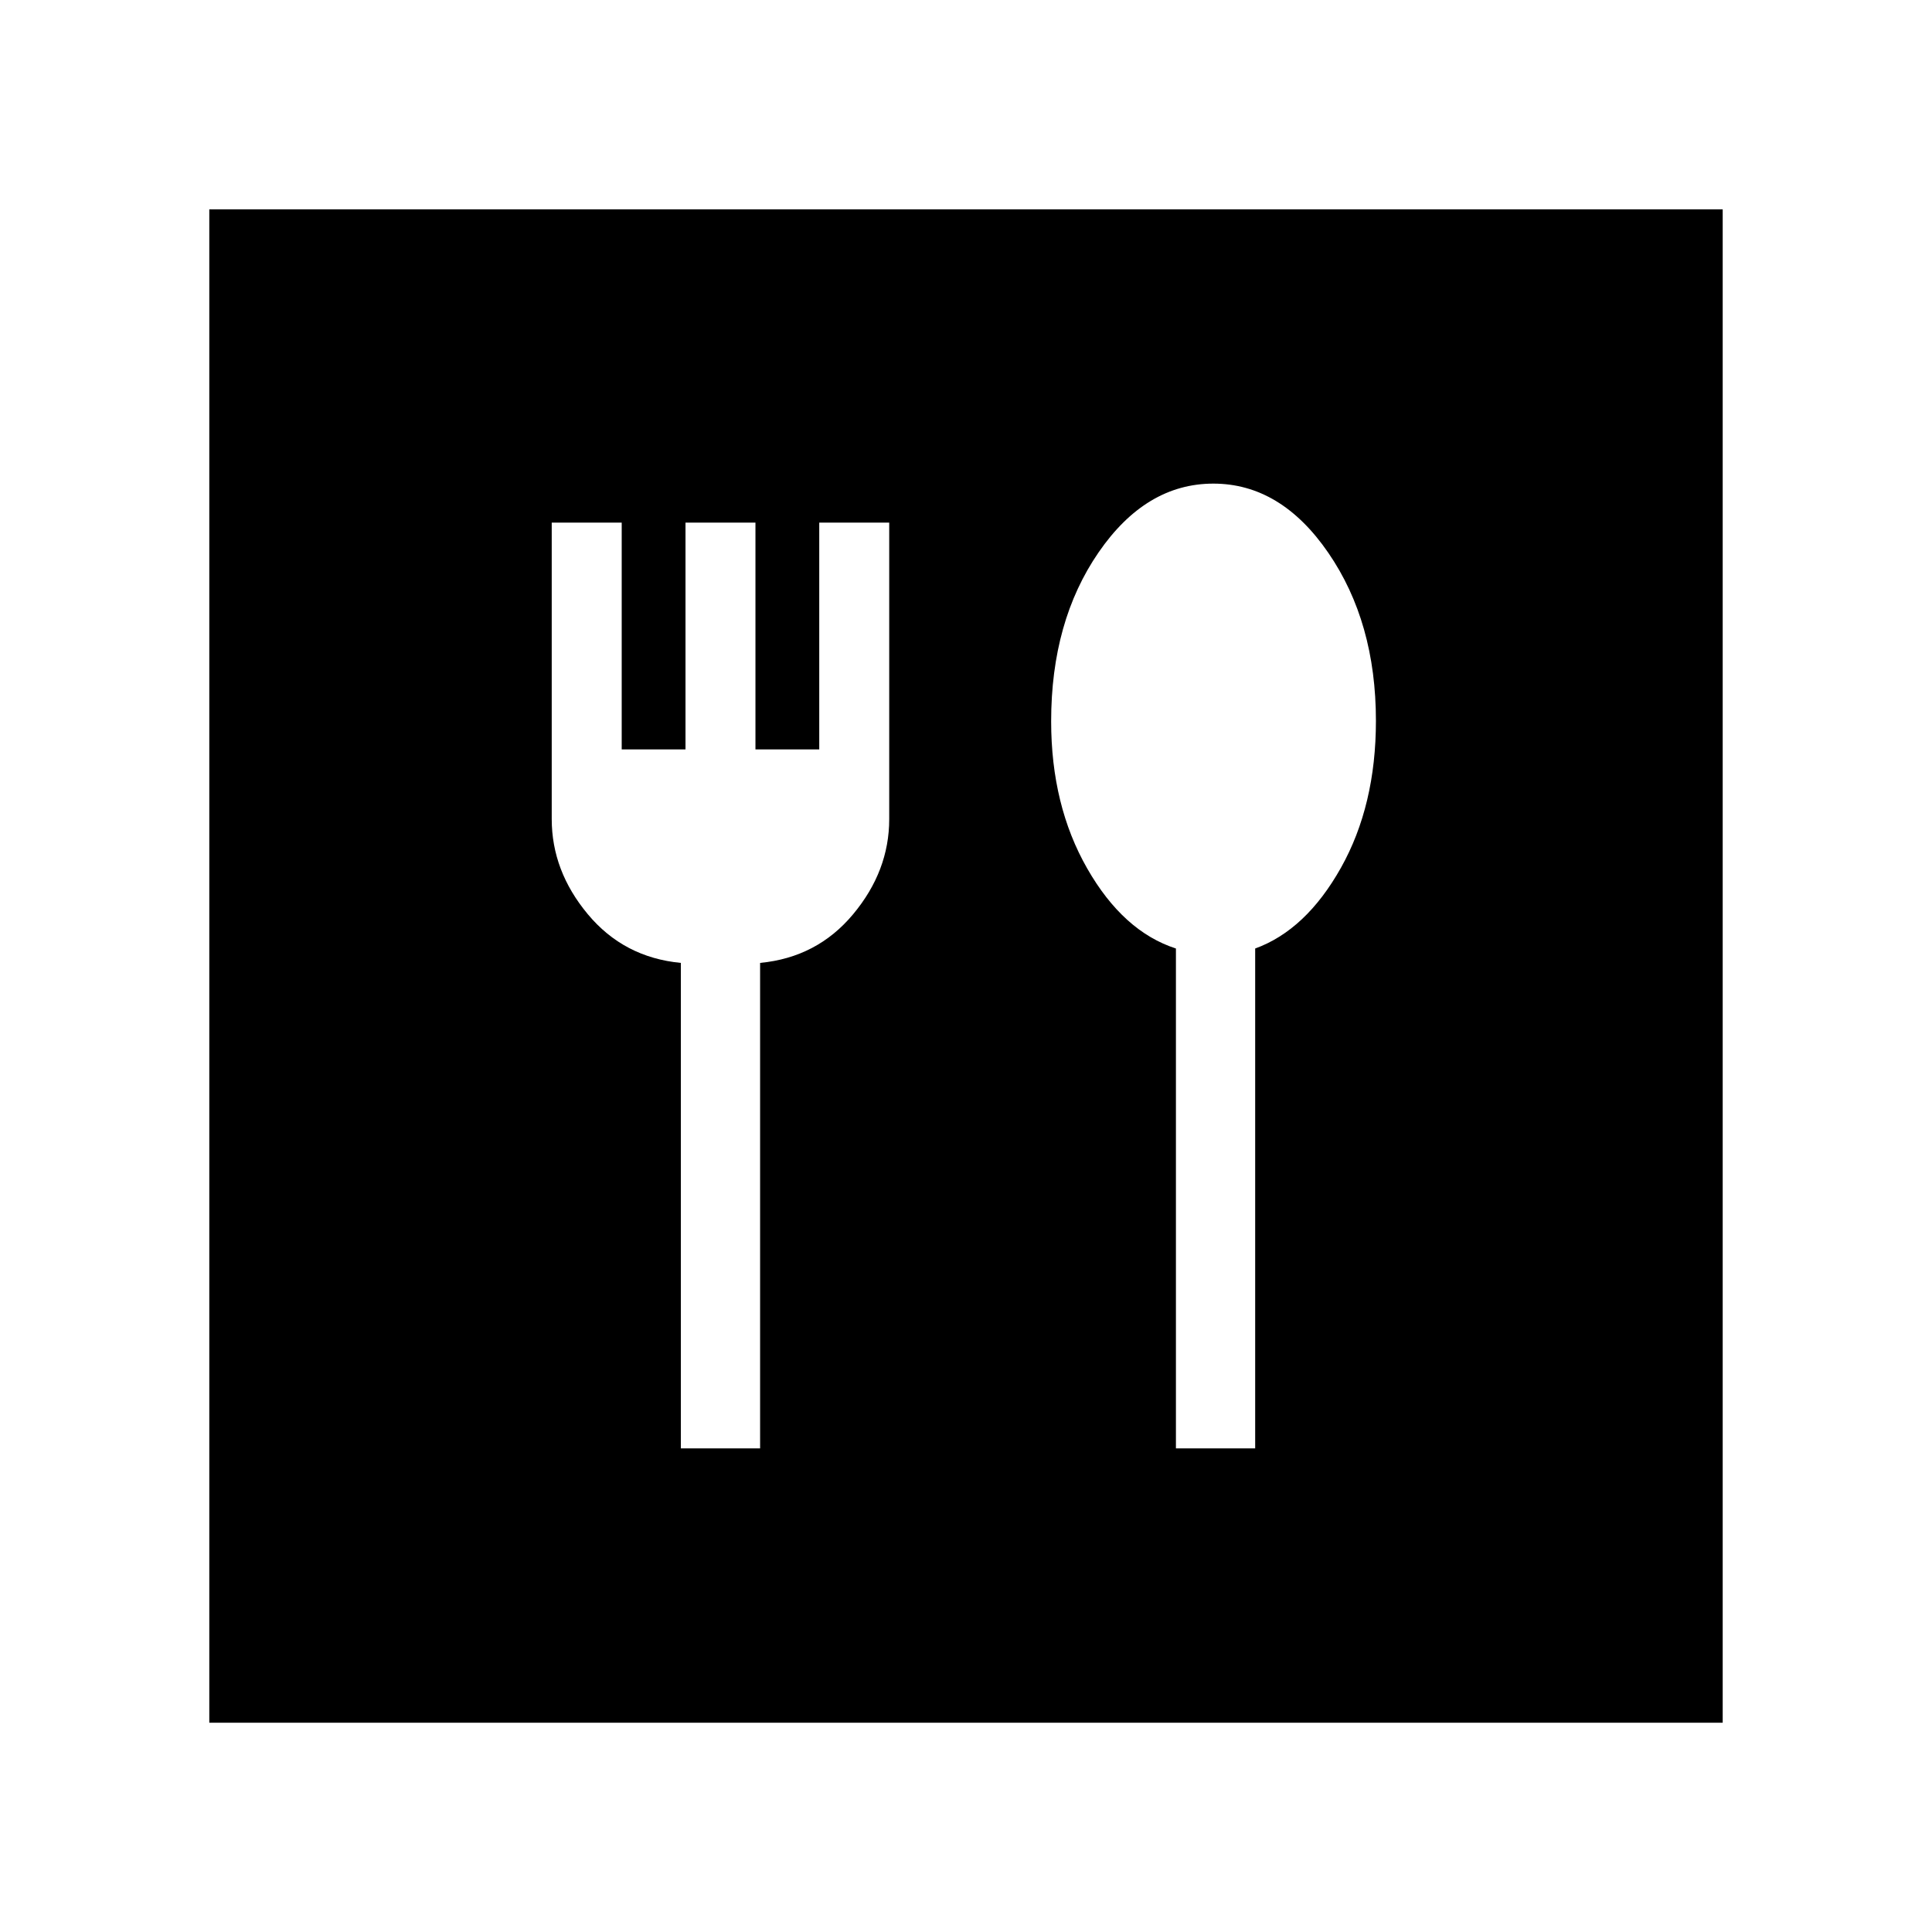 <svg xmlns="http://www.w3.org/2000/svg" height="20" viewBox="0 -960 960 960" width="20"><path d="M338.31-240.31h39.38v-241.23q28.31-2.69 46.23-24.19 17.93-21.5 17.93-47.27v-147.31h-34.77v112.69h-31.7v-112.69h-34.76v112.69h-31.7v-112.69h-34.77V-553q0 25.77 17.93 47.27 17.92 21.5 46.23 24.19v241.23Zm246 0h39.38v-248.38q25.23-9.16 42.62-40.12 17.38-30.97 17.38-73.02 0-49.02-23.63-83.44-23.63-34.42-57.15-34.42-33.53 0-57.06 34.21-23.54 34.21-23.54 83.91 0 41.79 17.91 73.1 17.91 31.32 44.09 39.78v248.38ZM104-104v-752h752v752H104Z"/></svg>